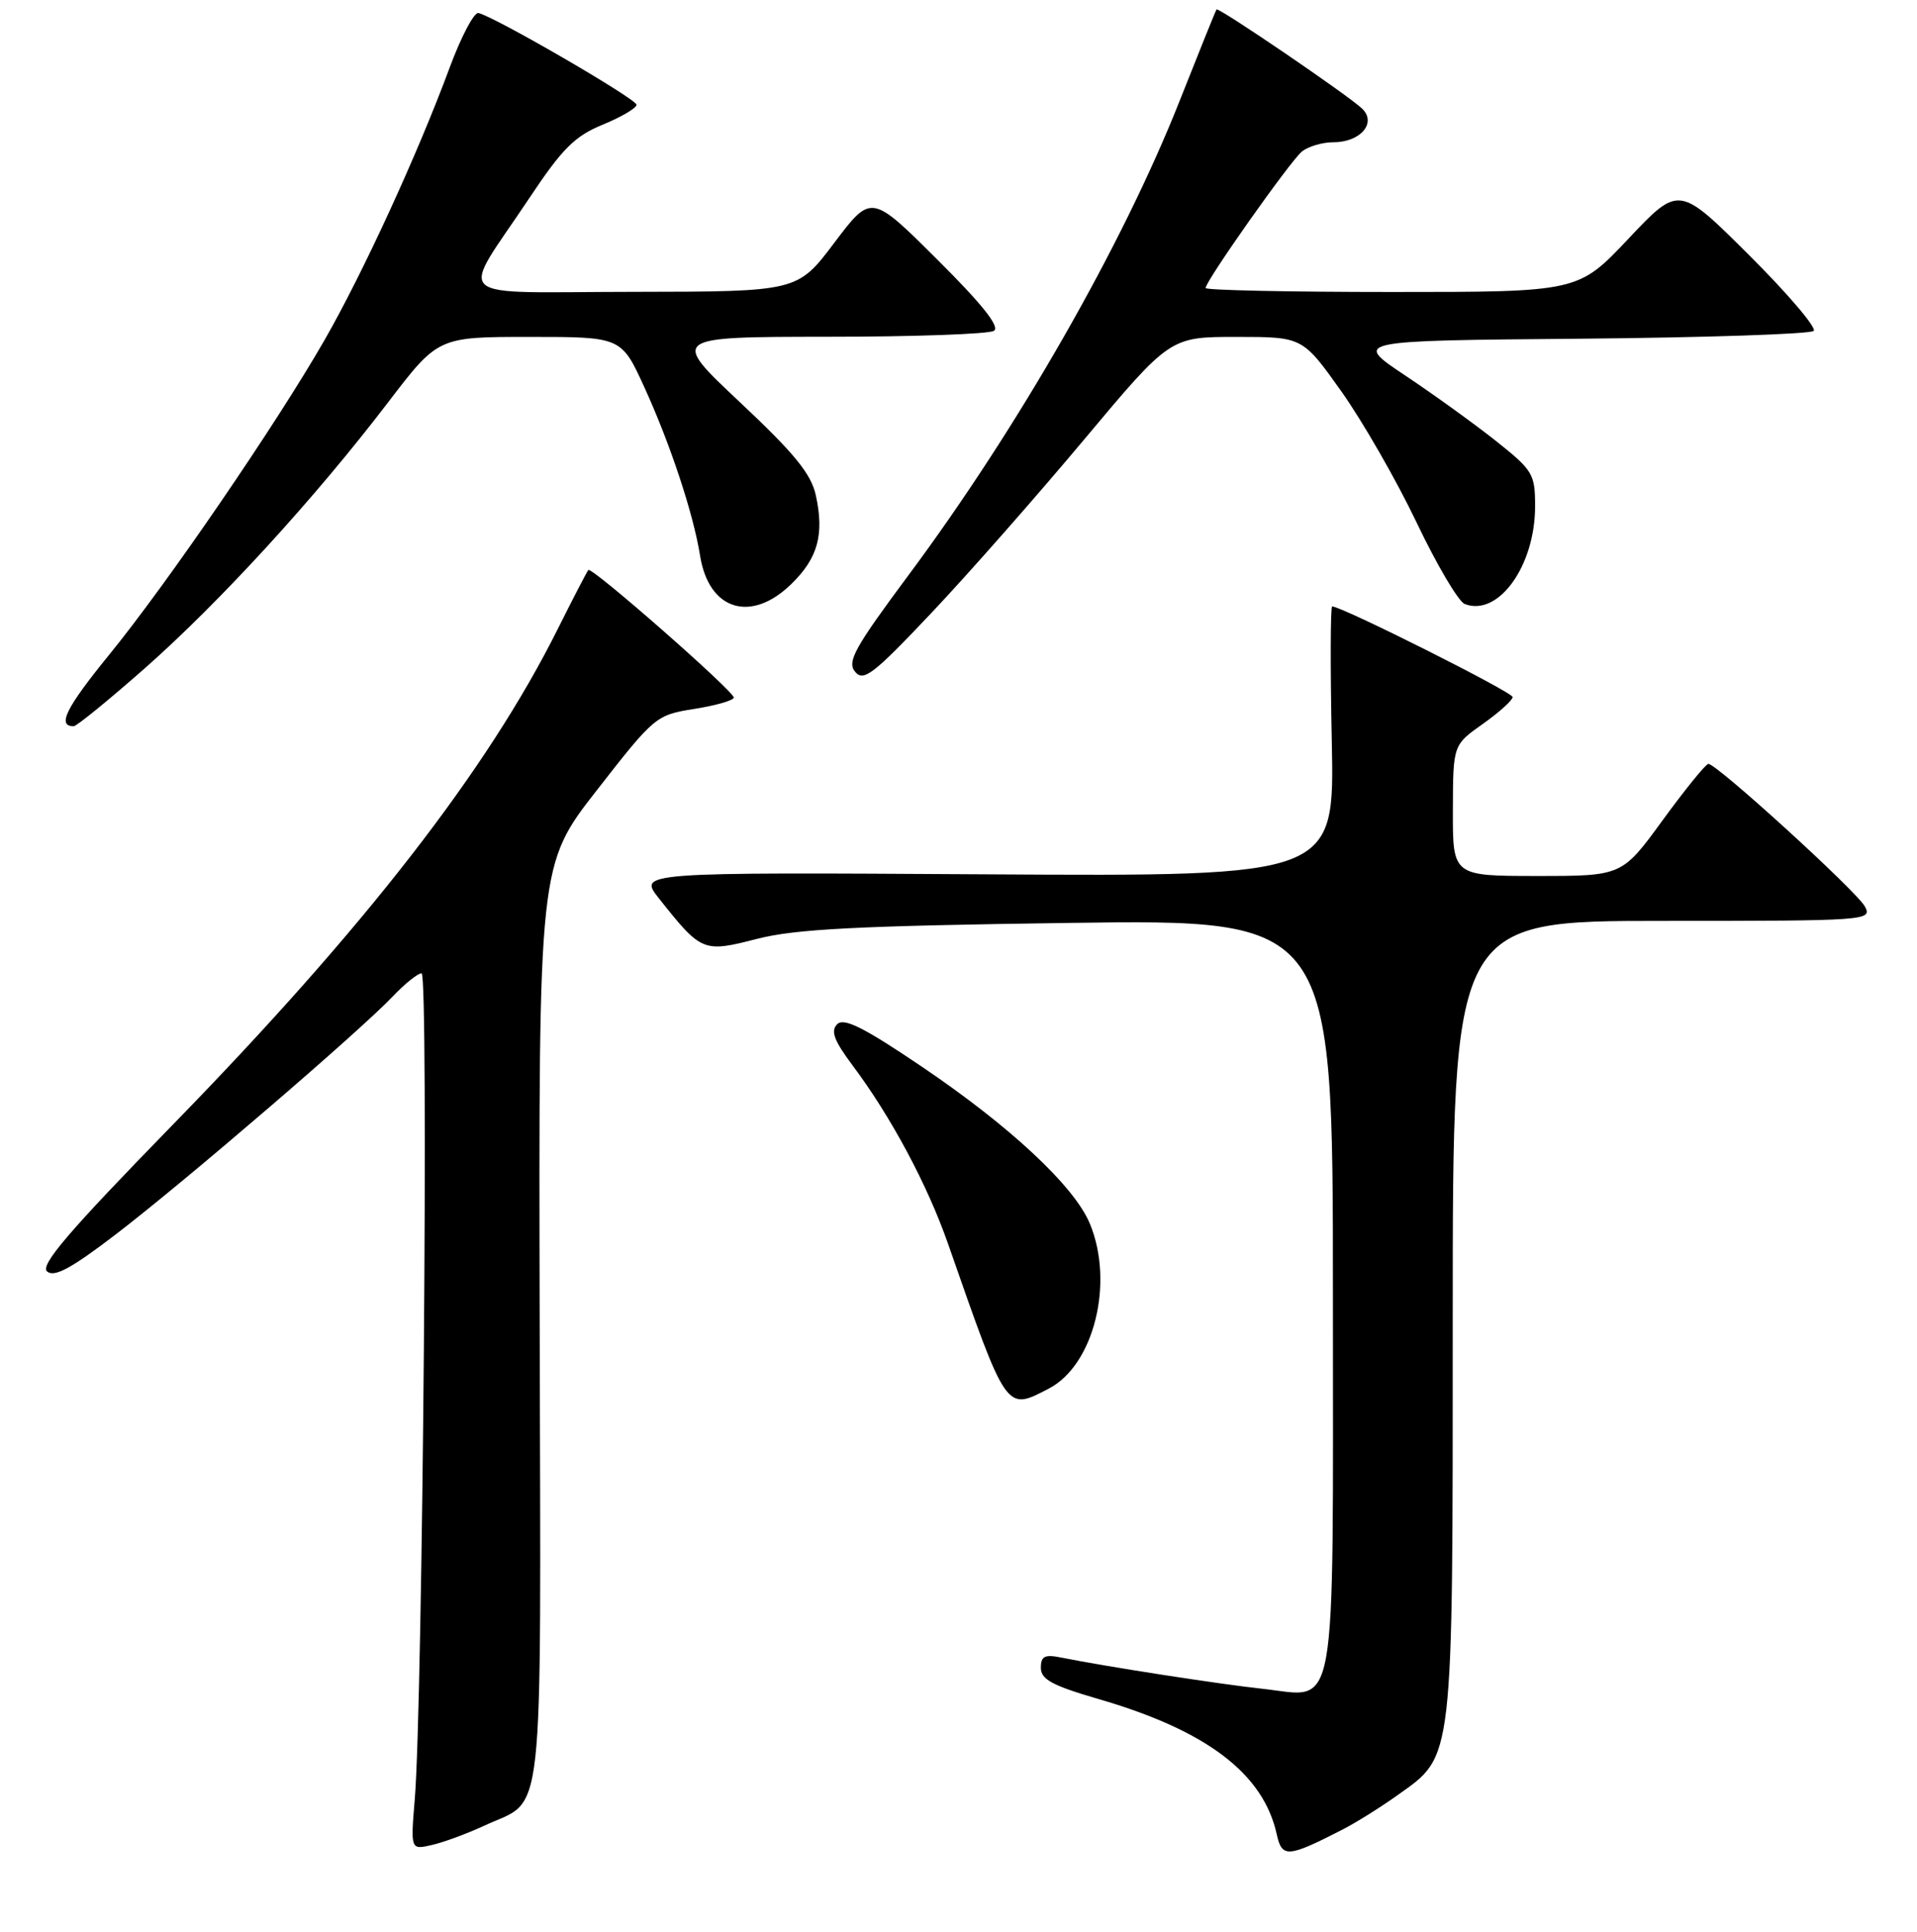 <?xml version="1.0" encoding="UTF-8" standalone="no"?>
<!DOCTYPE svg PUBLIC "-//W3C//DTD SVG 1.1//EN" "http://www.w3.org/Graphics/SVG/1.1/DTD/svg11.dtd" >
<svg xmlns="http://www.w3.org/2000/svg" xmlns:xlink="http://www.w3.org/1999/xlink" version="1.1" viewBox="0 0 256 258">
 <g >
 <path fill="currentColor"
d=" M 179.26 244.38 C 181.04 243.47 184.39 241.38 186.69 239.73 C 194.16 234.41 194.00 235.78 194.00 175.98 C 194.00 123.00 194.00 123.00 222.04 123.00 C 249.34 123.00 250.04 122.95 249.05 121.09 C 247.96 119.06 229.22 101.98 228.14 102.03 C 227.79 102.04 225.05 105.42 222.05 109.53 C 216.61 117.00 216.61 117.00 205.30 117.00 C 194.00 117.00 194.00 117.00 194.02 108.25 C 194.04 99.50 194.04 99.50 198.02 96.69 C 200.21 95.14 202.00 93.52 202.00 93.10 C 202.00 92.45 179.20 81.00 177.90 81.00 C 177.67 81.00 177.64 89.11 177.85 99.03 C 178.22 117.06 178.22 117.06 131.73 116.78 C 85.23 116.50 85.23 116.50 88.00 120.00 C 93.69 127.17 93.89 127.25 101.10 125.40 C 106.23 124.08 114.51 123.66 142.75 123.27 C 178.00 122.79 178.00 122.79 178.00 172.82 C 178.00 230.72 178.73 226.66 168.57 225.56 C 162.81 224.94 147.69 222.59 141.75 221.40 C 139.51 220.94 139.00 221.20 139.00 222.77 C 139.00 224.31 140.54 225.14 146.69 226.93 C 161.13 231.12 168.72 236.88 170.50 245.01 C 171.20 248.17 171.96 248.12 179.26 244.38 Z  M 64.62 243.87 C 72.84 240.04 72.22 245.63 72.07 176.81 C 71.93 115.50 71.93 115.50 79.73 105.51 C 87.42 95.65 87.60 95.50 92.76 94.68 C 95.64 94.22 97.99 93.54 97.99 93.17 C 97.97 92.29 79.01 75.65 78.57 76.13 C 78.39 76.33 76.55 79.88 74.49 84.00 C 65.10 102.82 48.69 123.96 23.02 150.28 C 9.11 164.55 5.30 169.01 6.30 169.83 C 7.27 170.64 9.56 169.39 15.54 164.81 C 24.70 157.79 48.10 137.68 52.44 133.10 C 54.05 131.40 55.79 130.00 56.30 130.00 C 57.26 130.00 56.45 227.50 55.39 240.29 C 54.83 247.08 54.83 247.08 57.66 246.43 C 59.22 246.08 62.35 244.92 64.62 243.87 Z  M 140.04 185.48 C 146.09 182.35 148.83 171.32 145.53 163.41 C 143.44 158.42 134.94 150.48 123.12 142.48 C 115.34 137.22 112.70 135.90 111.80 136.80 C 110.90 137.70 111.37 138.97 113.81 142.24 C 118.98 149.14 123.84 158.22 126.60 166.12 C 134.51 188.76 134.29 188.45 140.04 185.48 Z  M 19.35 89.25 C 29.38 80.39 42.09 66.50 51.82 53.75 C 58.50 45.00 58.50 45.00 70.74 45.00 C 82.98 45.00 82.98 45.00 86.06 51.75 C 89.52 59.32 92.60 68.64 93.49 74.22 C 94.65 81.53 100.30 83.27 105.69 77.99 C 109.22 74.55 110.09 71.39 108.95 66.17 C 108.33 63.30 106.11 60.58 98.84 53.75 C 89.53 45.00 89.53 45.00 110.51 44.98 C 122.06 44.98 132.05 44.62 132.73 44.19 C 133.57 43.66 131.18 40.65 125.15 34.65 C 116.35 25.89 116.35 25.89 111.42 32.42 C 106.50 38.95 106.50 38.95 84.71 38.98 C 59.58 39.00 61.31 40.54 70.66 26.50 C 75.09 19.84 76.74 18.19 80.49 16.65 C 82.97 15.63 85.00 14.44 85.00 13.99 C 85.00 13.22 66.09 2.24 63.89 1.74 C 63.31 1.61 61.59 4.88 60.06 9.00 C 55.80 20.52 48.47 36.48 43.34 45.42 C 36.92 56.62 22.34 77.93 14.59 87.44 C 8.81 94.54 7.58 97.00 9.84 97.00 C 10.23 97.00 14.51 93.51 19.35 89.25 Z  M 144.74 58.75 C 156.25 45.00 156.25 45.00 165.10 45.00 C 173.95 45.00 173.95 45.00 179.11 52.25 C 181.94 56.24 186.48 64.13 189.18 69.80 C 191.88 75.46 194.77 80.36 195.61 80.68 C 200.10 82.40 205.00 75.59 205.00 67.62 C 205.00 63.30 204.71 62.82 199.75 58.88 C 196.86 56.59 191.39 52.64 187.59 50.11 C 180.69 45.50 180.69 45.50 211.06 45.24 C 227.76 45.09 241.78 44.62 242.20 44.20 C 242.62 43.78 238.75 39.23 233.59 34.09 C 224.21 24.74 224.21 24.74 217.48 31.87 C 210.76 39.00 210.76 39.00 185.88 39.00 C 172.20 39.00 161.00 38.76 161.00 38.47 C 161.00 37.52 172.28 21.54 173.85 20.25 C 174.69 19.56 176.59 19.00 178.07 19.00 C 181.67 19.00 183.88 16.43 181.91 14.52 C 180.16 12.81 162.72 0.93 162.46 1.26 C 162.35 1.39 160.13 6.90 157.52 13.50 C 149.91 32.73 135.97 57.13 121.34 76.80 C 114.13 86.50 113.08 88.39 114.19 89.72 C 115.32 91.09 116.62 90.08 124.36 81.89 C 129.24 76.73 138.41 66.31 144.74 58.75 Z "/>
</g>
</svg>